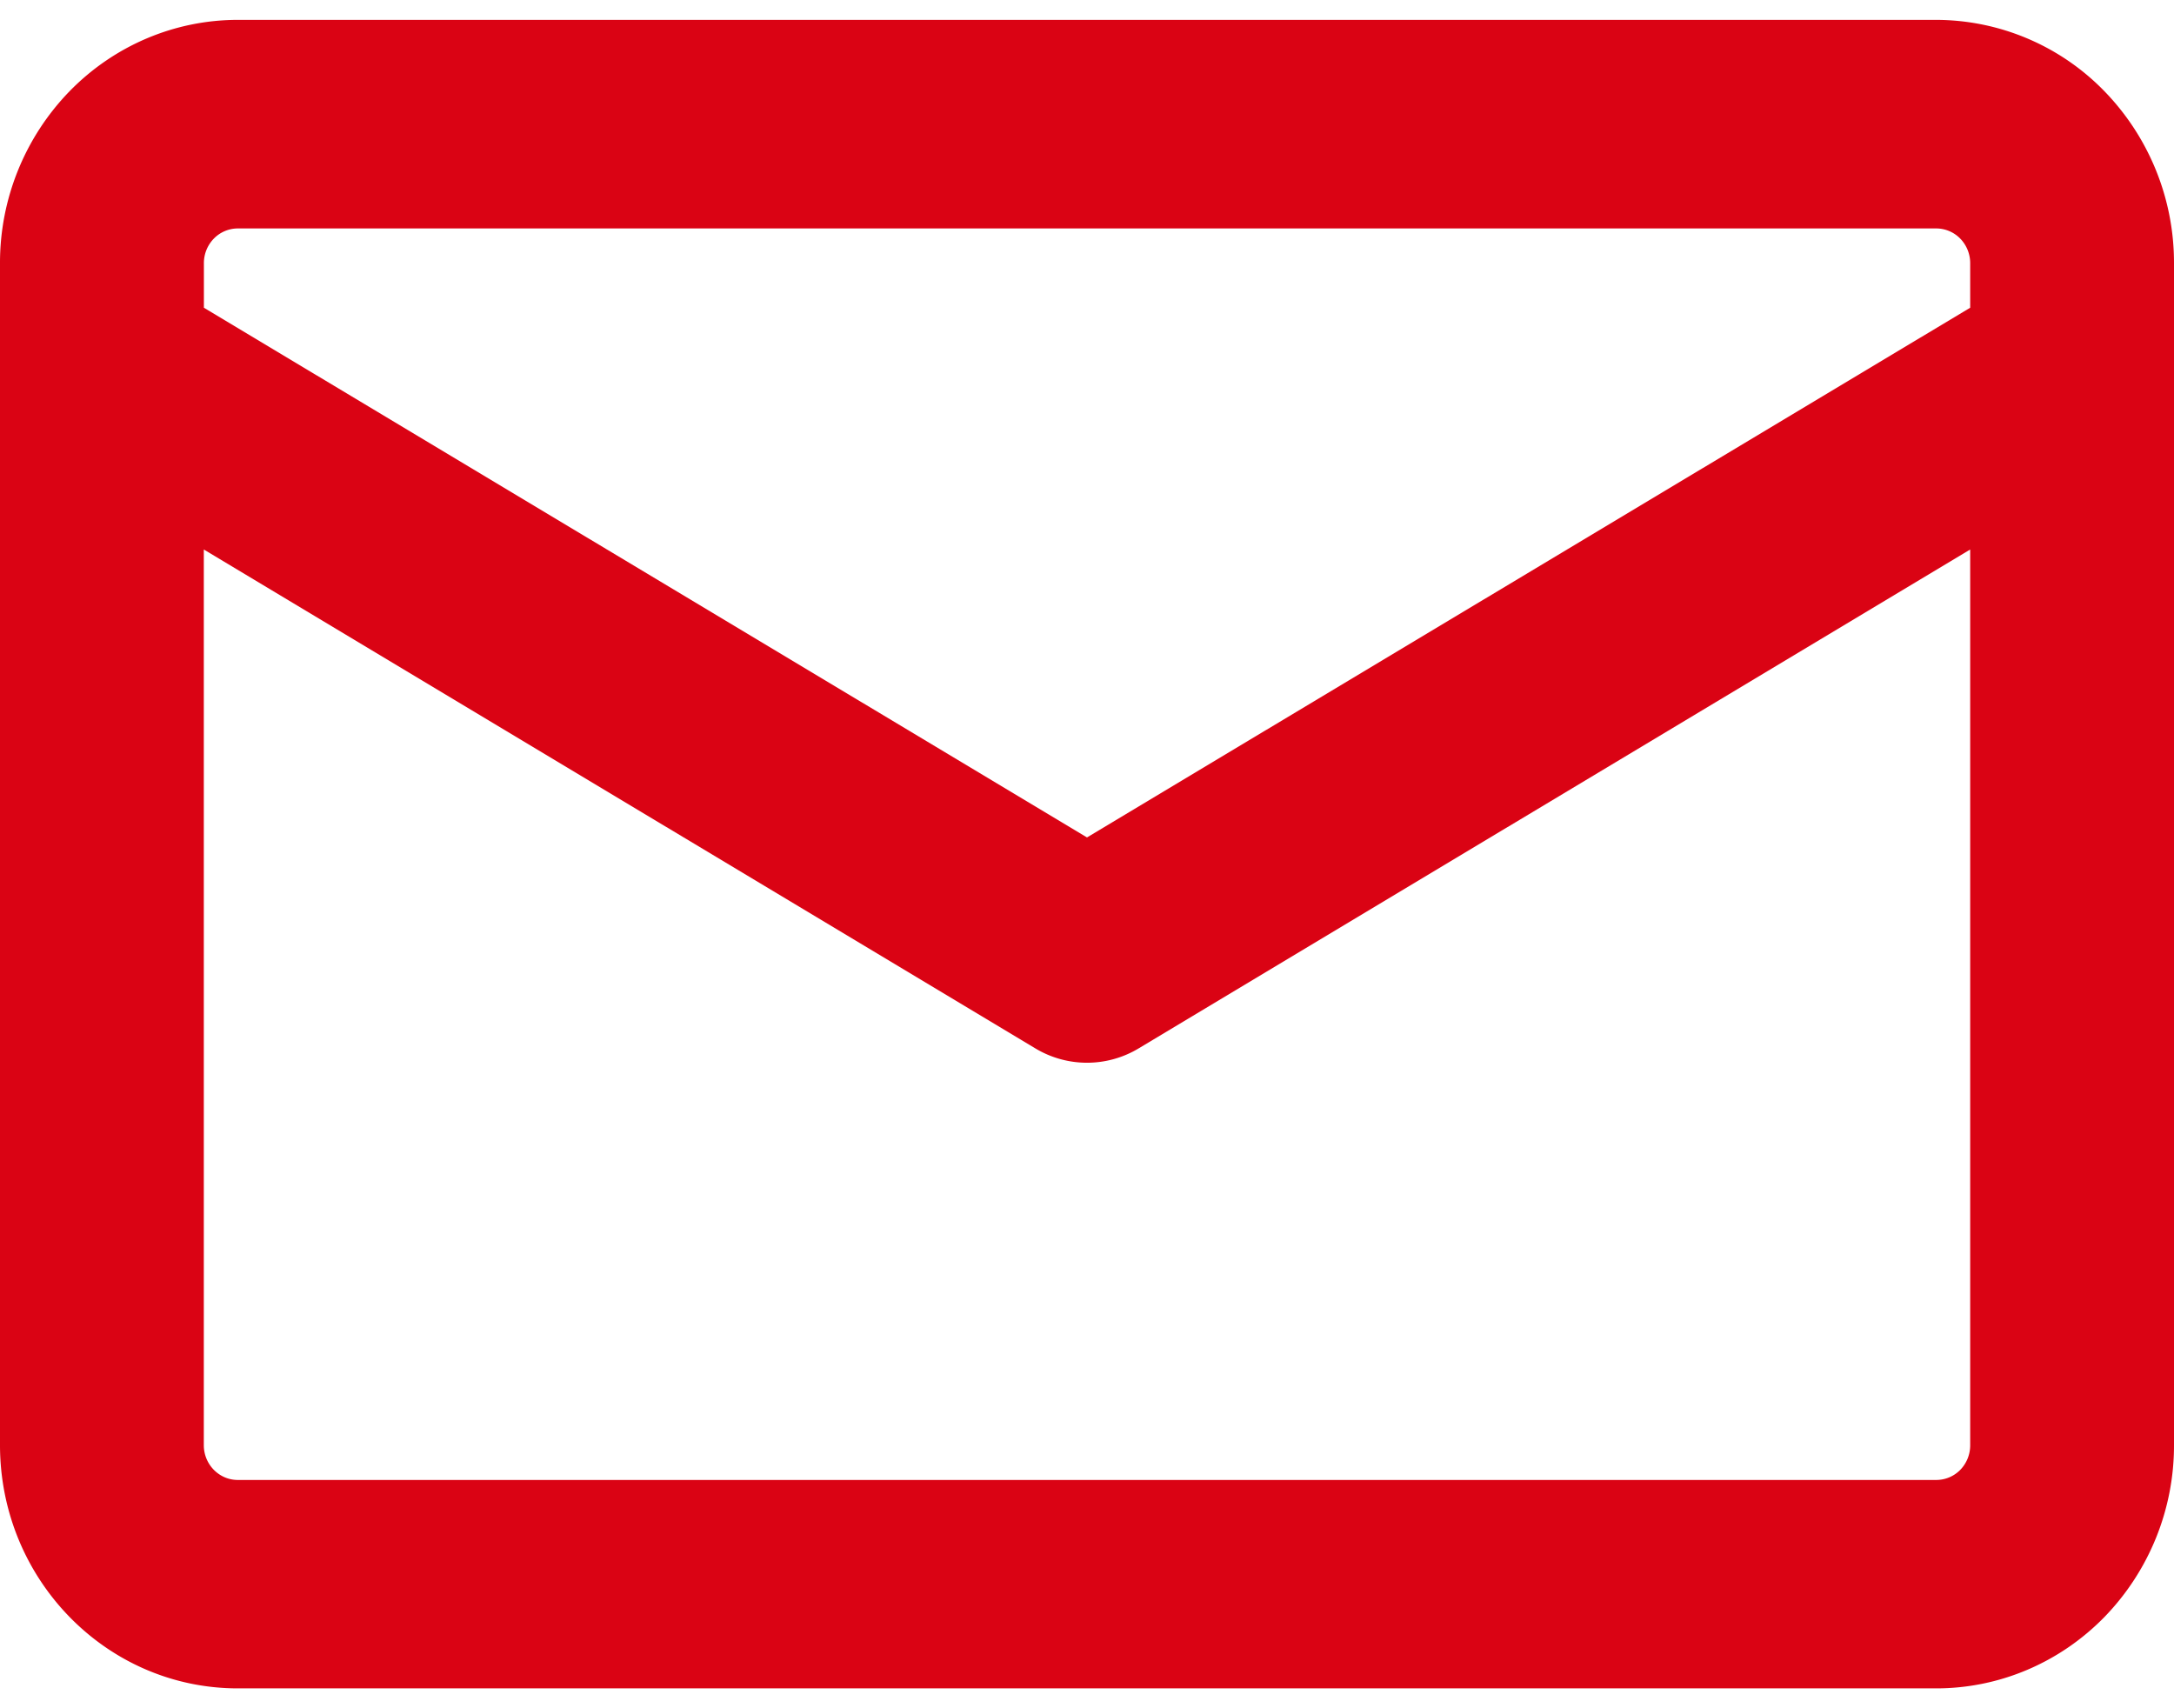 <svg width="28" height="22" fill="none" xmlns="http://www.w3.org/2000/svg"><path fill-rule="evenodd" clip-rule="evenodd" d="M3.063.256c-.813 0-1.591.33-2.166.918A3.171 3.171 0 000 3.39v15.22c0 1.73 1.372 3.134 3.063 3.134h21.875c.812 0 1.59-.33 2.165-.918A3.17 3.17 0 0028 18.61V3.39a3.17 3.17 0 00-.897-2.216 3.028 3.028 0 00-2.165-.918H3.063zm22.312 3.707V3.39a.453.453 0 00-.128-.317.433.433 0 00-.31-.131H3.064a.433.433 0 00-.31.131.453.453 0 00-.128.317v.573L14 10.785l11.375-6.822zM2.625 7.078v11.534c0 .247.196.448.438.448h21.875a.433.433 0 00.31-.131.453.453 0 00.127-.317V7.077l-10.71 6.425a1.29 1.29 0 01-1.33 0L2.625 7.077v.001z" fill="#DA0314"/></svg>